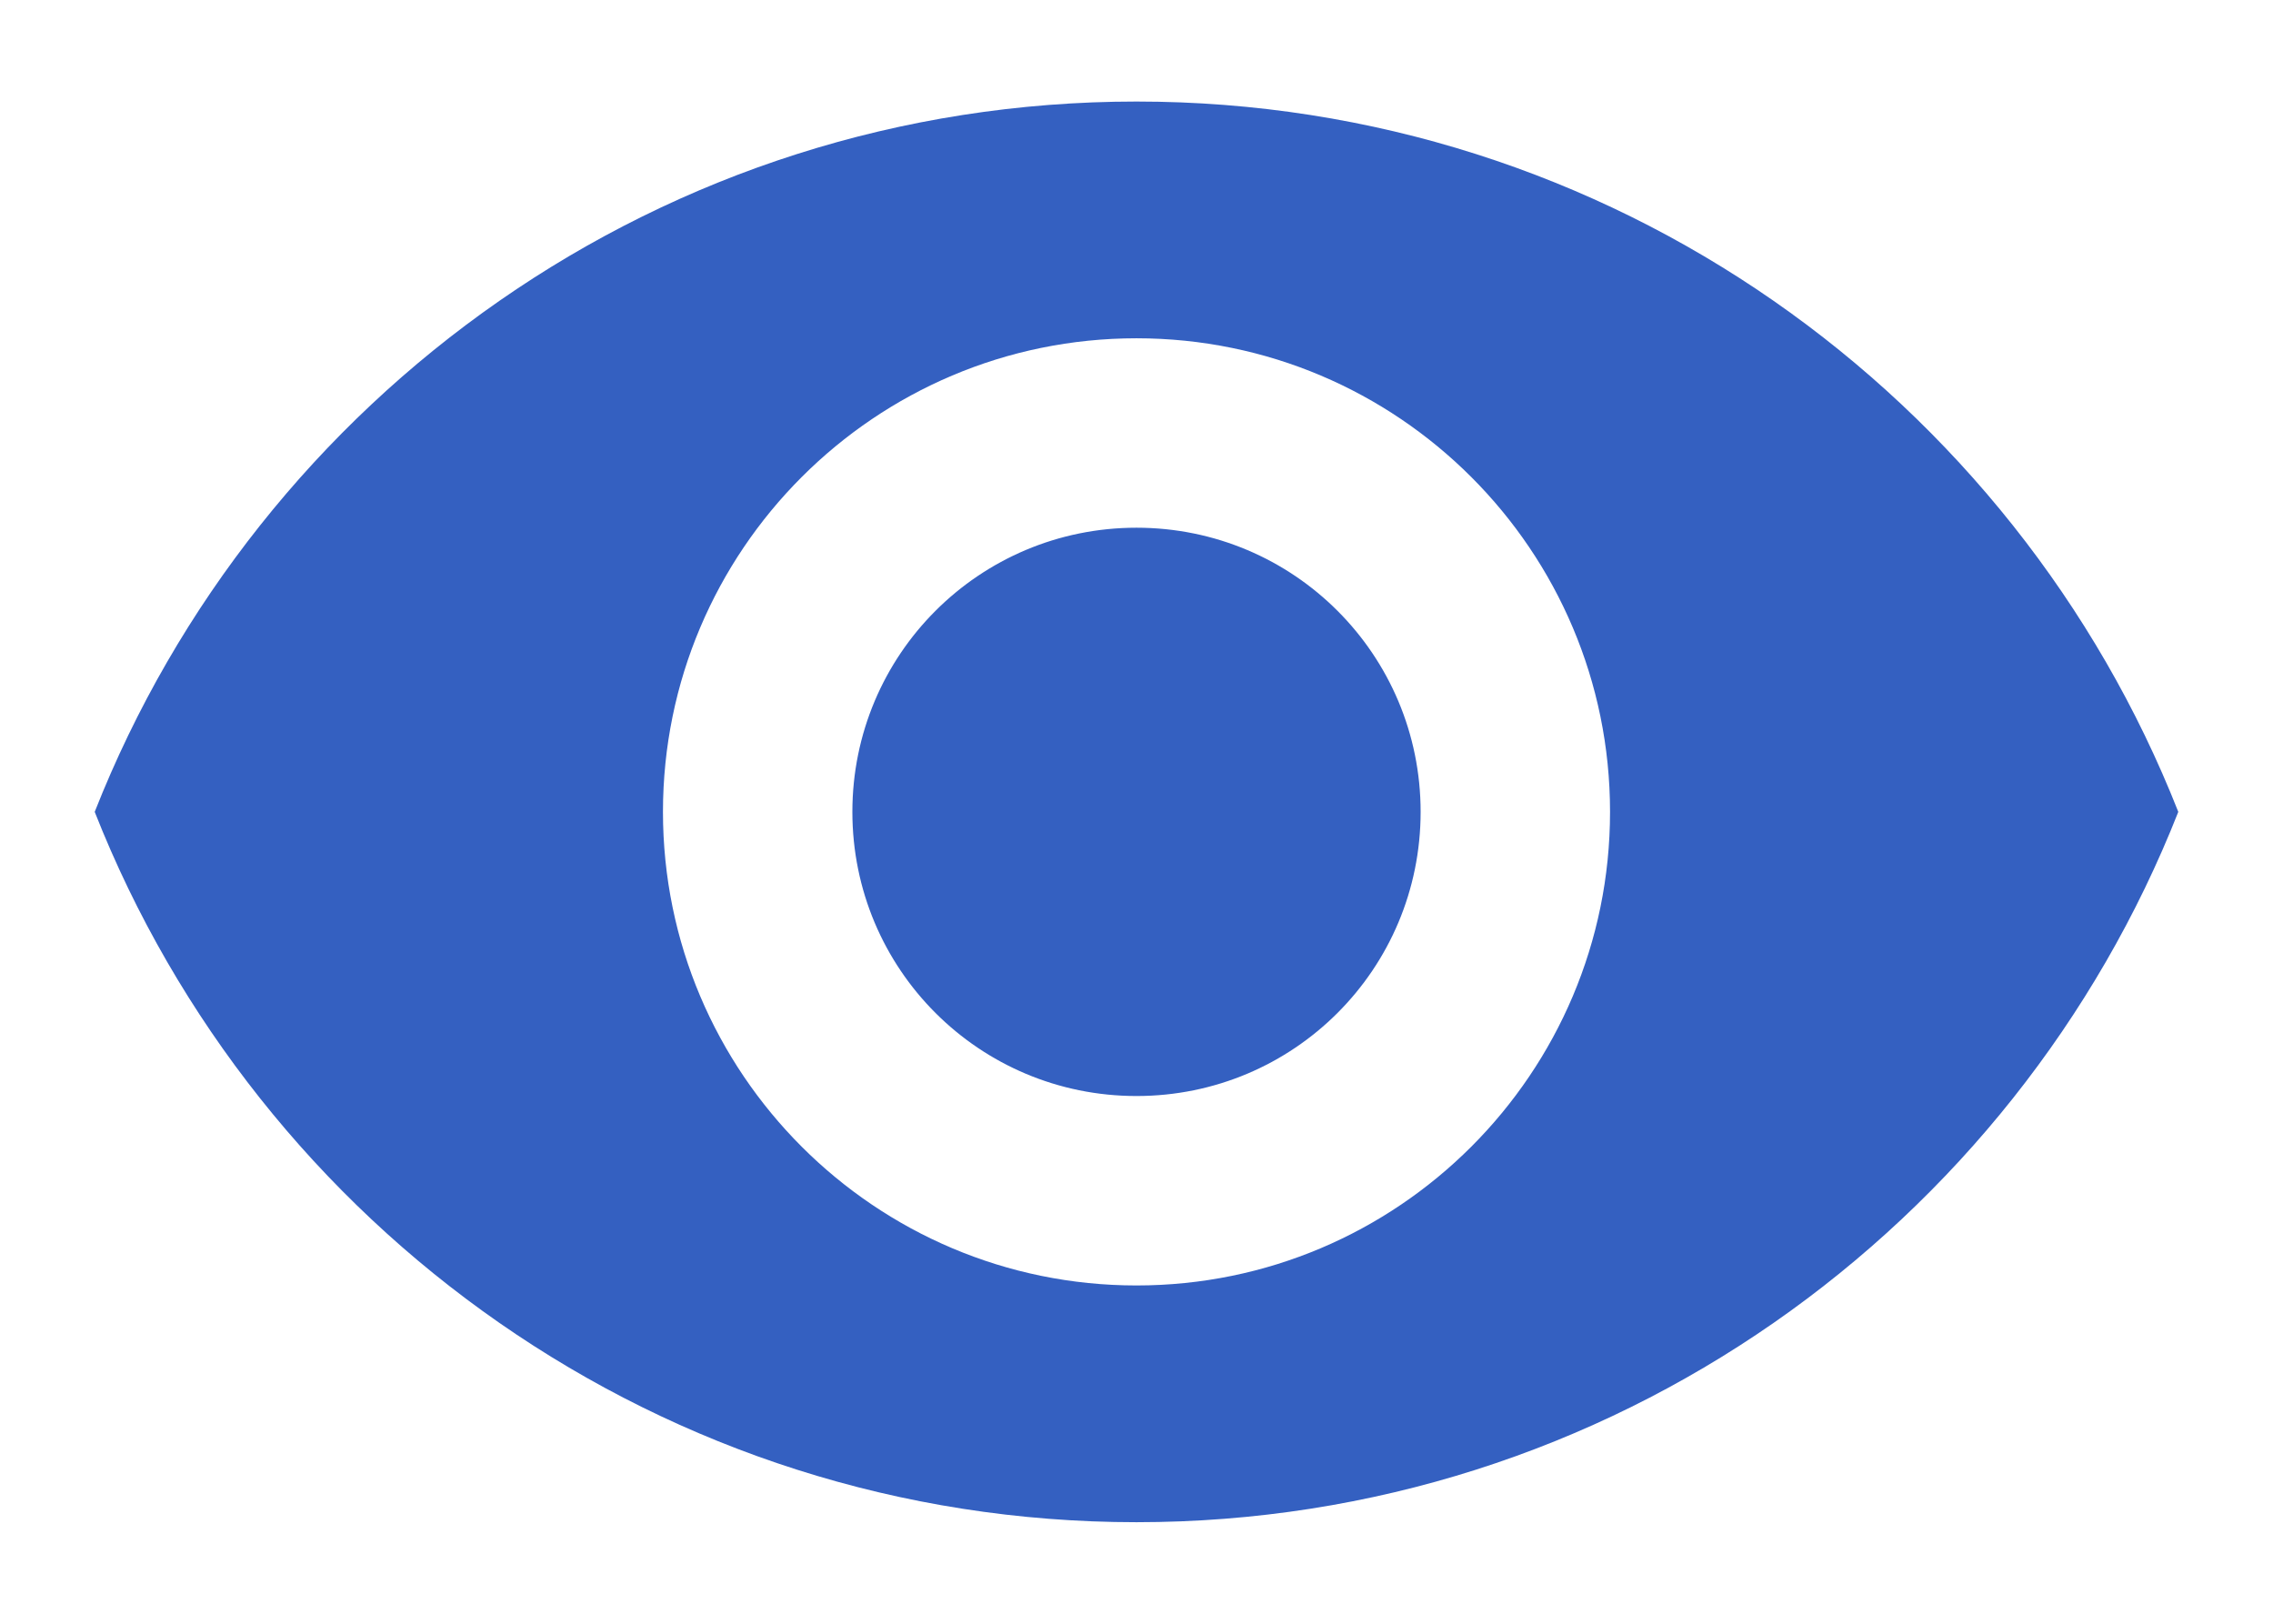 <svg width="21" height="15" viewBox="0 0 21 15" fill="none" xmlns="http://www.w3.org/2000/svg">
<path d="M10.5 0.938C6.125 0.938 2.389 3.659 0.875 7.5C2.389 11.341 6.125 14.062 10.5 14.062C14.875 14.062 18.611 11.341 20.125 7.5C18.611 3.659 14.875 0.938 10.5 0.938ZM10.5 11.875C8.085 11.875 6.125 9.915 6.125 7.5C6.125 5.085 8.085 3.125 10.5 3.125C12.915 3.125 14.875 5.085 14.875 7.5C14.875 9.915 12.915 11.875 10.5 11.875ZM10.5 4.875C9.047 4.875 7.875 6.048 7.875 7.5C7.875 8.953 9.047 10.125 10.5 10.125C11.953 10.125 13.125 8.953 13.125 7.5C13.125 6.048 11.953 4.875 10.5 4.875Z" fill="#3460C1"/>
</svg>
